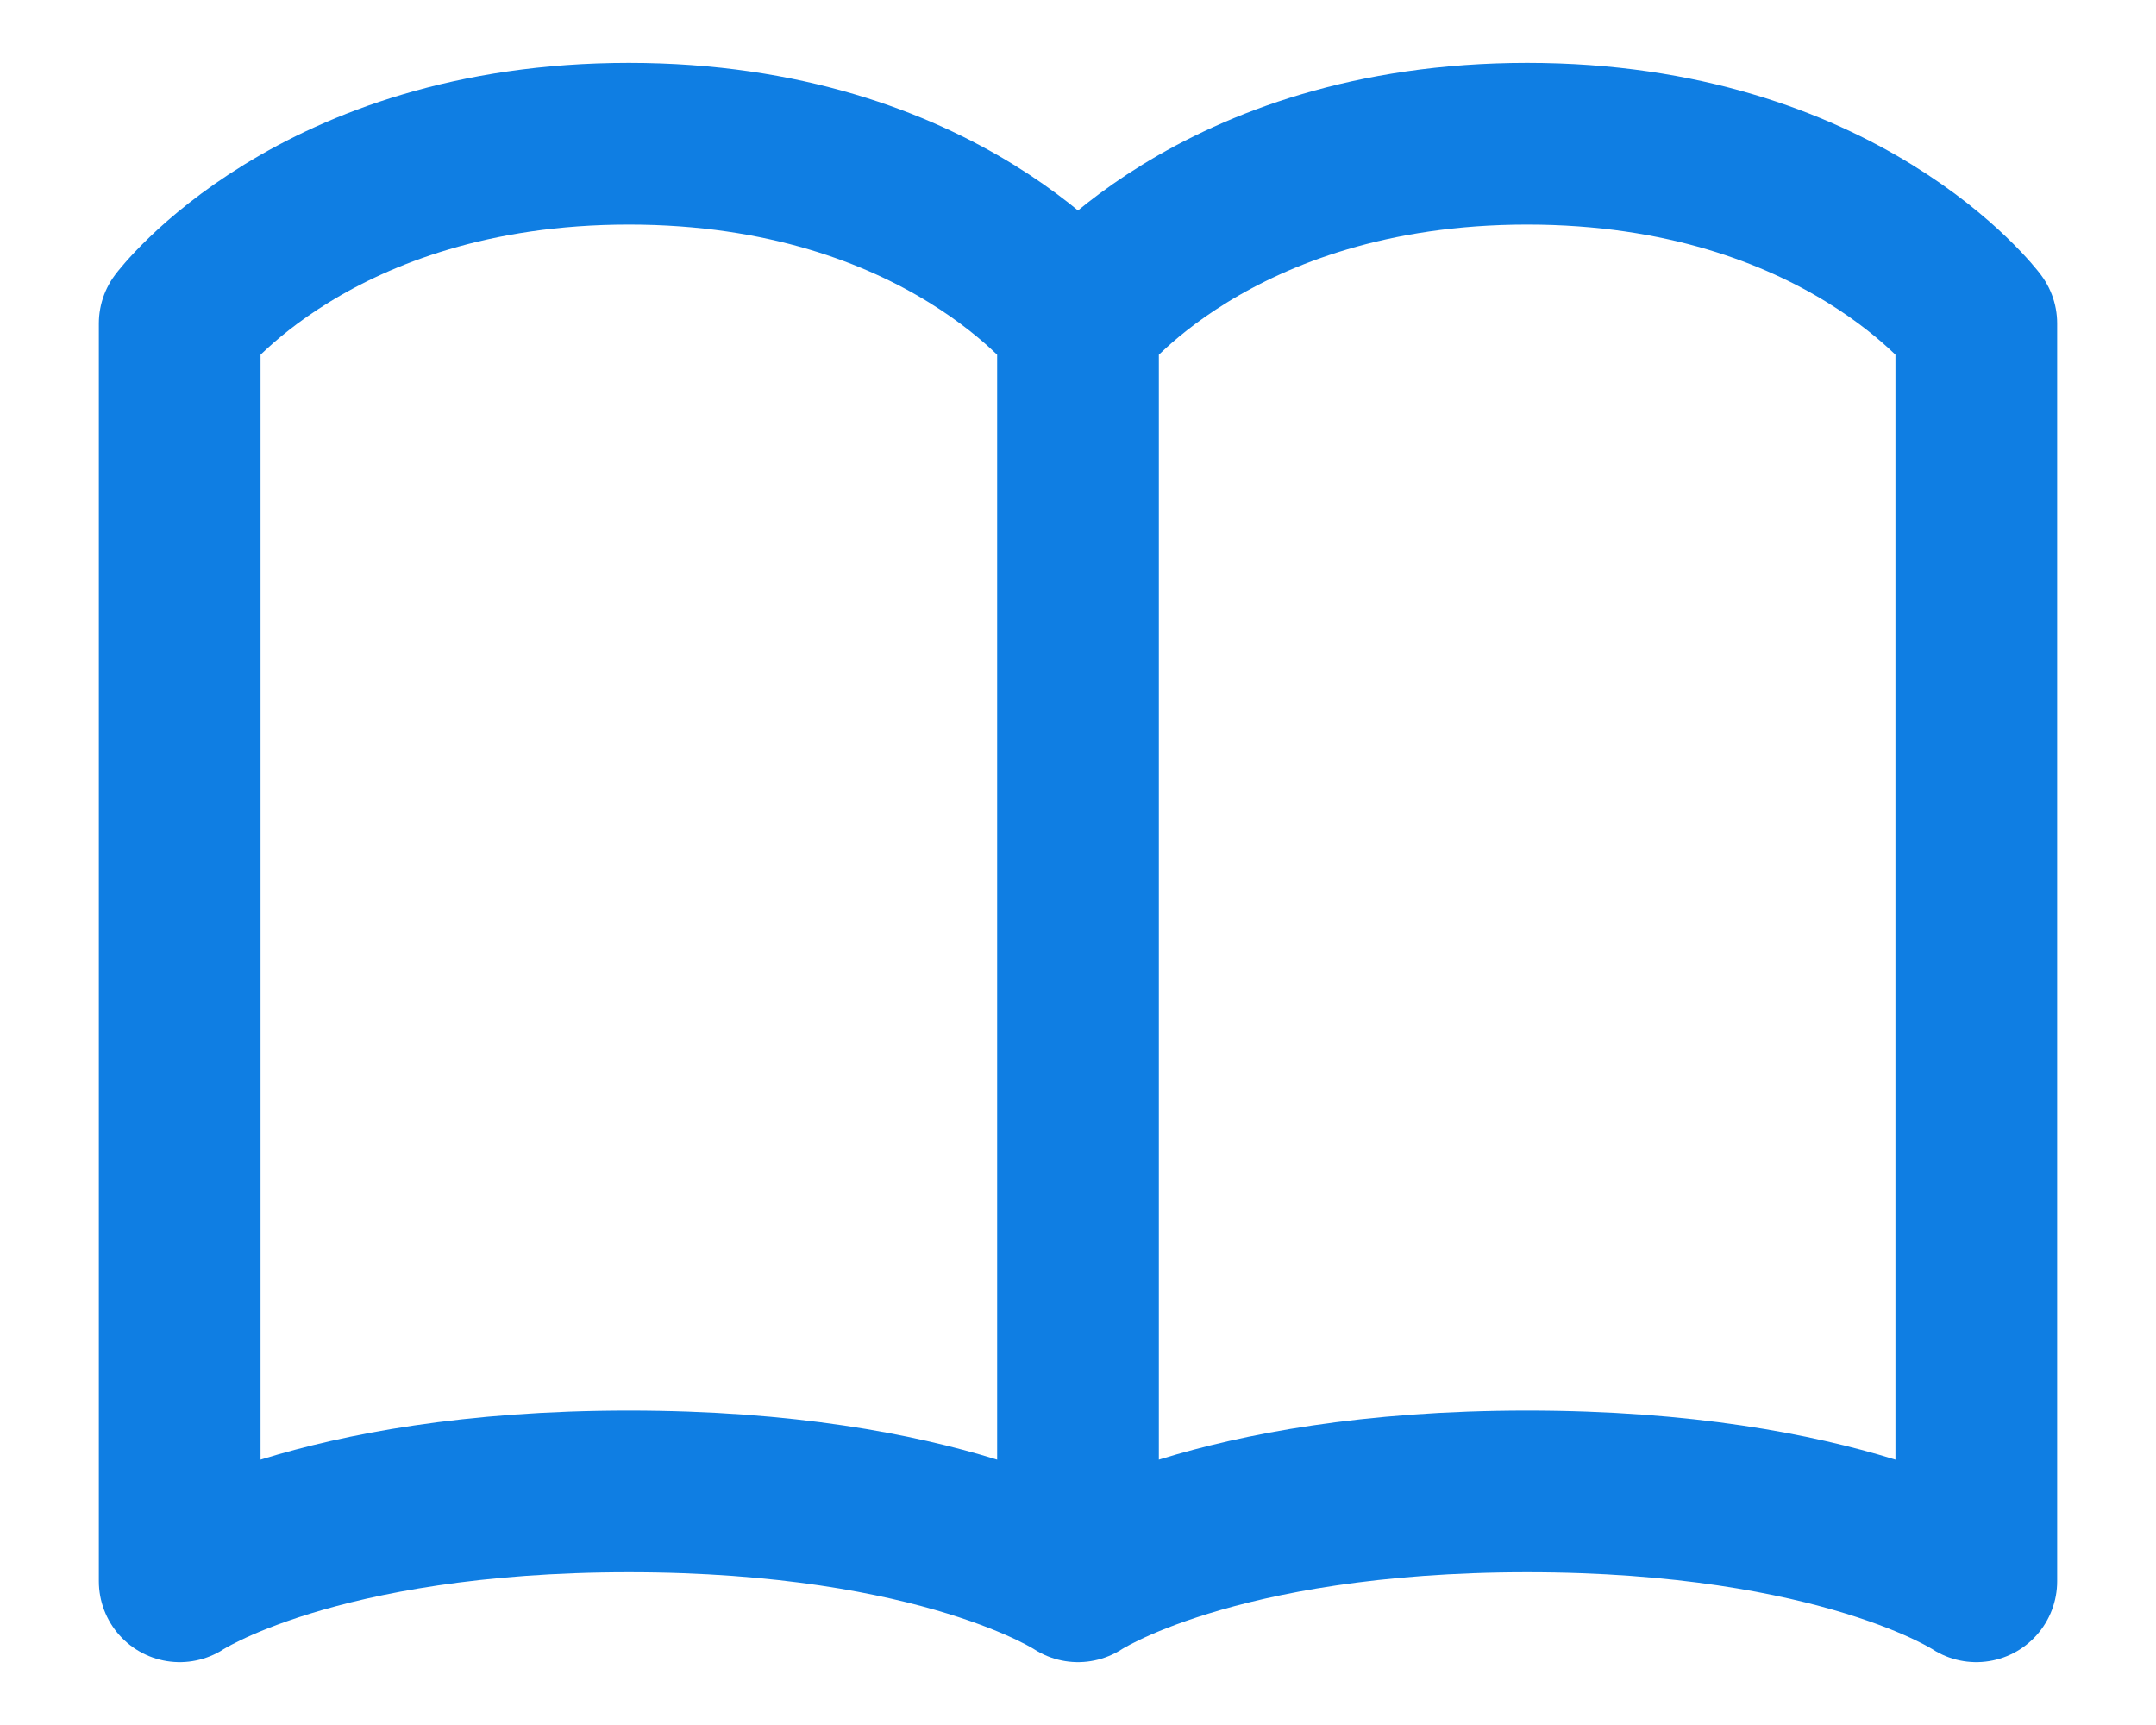 <svg width="20" height="16" viewBox="0 0 20 16" fill="none" xmlns="http://www.w3.org/2000/svg">
<path d="M1.667 3C1.667 3 2.917 1.333 5.833 1.333C8.75 1.333 10 3 10 3V14.667C10 14.667 8.75 13.833 5.833 13.833C2.917 13.833 1.667 14.667 1.667 14.667V3ZM10 3C10 3 11.25 1.333 14.167 1.333C17.083 1.333 18.333 3 18.333 3V14.667C18.333 14.667 17.083 13.833 14.167 13.833C11.25 13.833 10 14.667 10 14.667V3Z" stroke="#0F7EE3" stroke-width="1.5" stroke-linecap="round" stroke-linejoin="round"/>
</svg>
